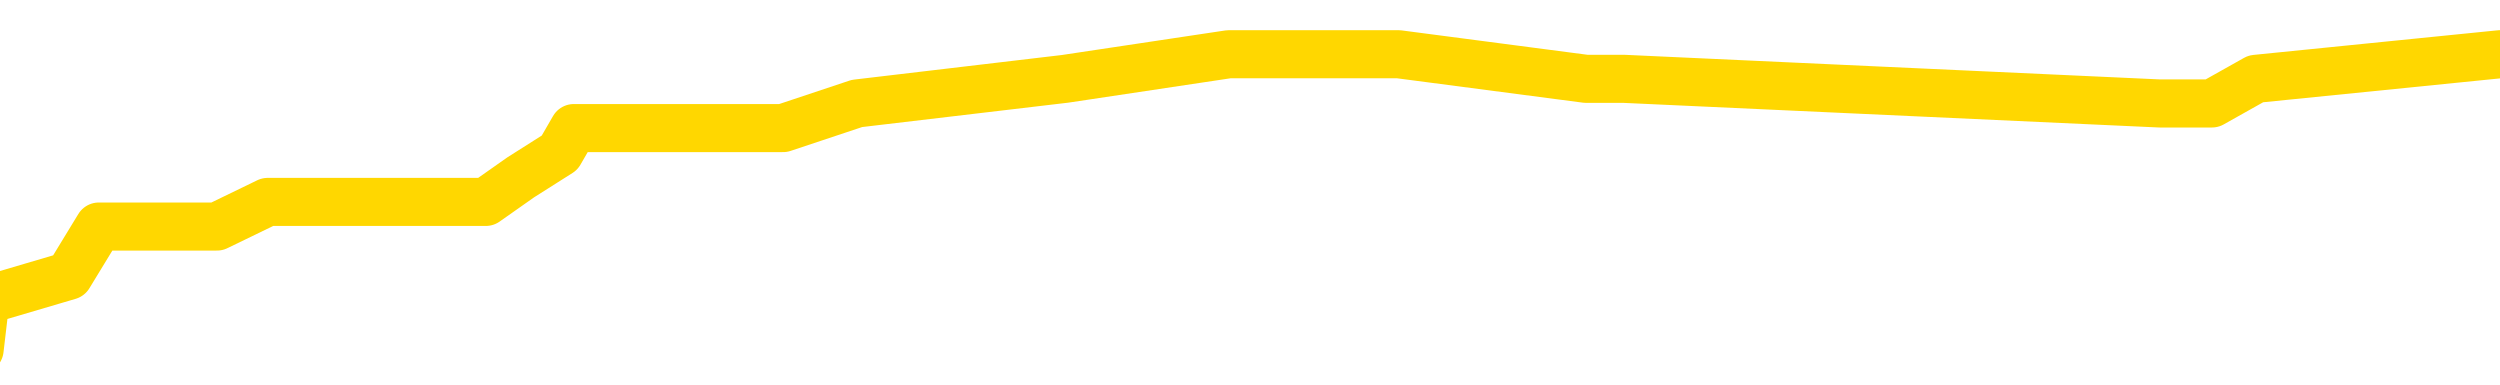 <svg xmlns="http://www.w3.org/2000/svg" version="1.1" viewBox="0 0 6500 1000">
	<path fill="none" stroke="gold" stroke-width="125" stroke-linecap="round" stroke-linejoin="round" d="M0 158080  L-763379 158080 L-763194 158016 L-762704 157887 L-762411 157823 L-762099 157695 L-761865 157631 L-761811 157503 L-761752 157375 L-761599 157311 L-761559 157183 L-761426 157119 L-761133 157055 L-760593 157055 L-759982 156991 L-759935 156991 L-759294 156927 L-759261 156927 L-758736 156927 L-758603 156863 L-758213 156735 L-757885 156607 L-757767 156479 L-757556 156351 L-756839 156351 L-756269 156287 L-756162 156287 L-755988 156223 L-755766 156095 L-755365 156031 L-755339 155903 L-754411 155775 L-754324 155647 L-754241 155519 L-754171 155391 L-753874 155327 L-753722 155199 L-751832 155263 L-751731 155263 L-751469 155263 L-751175 155327 L-751034 155199 L-750785 155199 L-750749 155135 L-750591 155071 L-750127 154943 L-749874 154879 L-749662 154750 L-749411 154686 L-749062 154622 L-748135 154494 L-748041 154366 L-747630 154302 L-746459 154174 L-745270 154110 L-745178 153982 L-745150 153854 L-744884 153726 L-744585 153598 L-744457 153470 L-744419 153342 L-743605 153342 L-743221 153406 L-742160 153470 L-742099 153470 L-741834 154750 L-741362 155967 L-741170 157183 L-740906 158400 L-740570 158336 L-740434 158272 L-739979 158208 L-739235 158144 L-739218 158080 L-739052 157951 L-738984 157951 L-738468 157887 L-737440 157887 L-737243 157823 L-736755 157759 L-736393 157695 L-735984 157695 L-735599 157759 L-733895 157759 L-733797 157759 L-733725 157759 L-733664 157759 L-733480 157695 L-733143 157695 L-732502 157631 L-732426 157567 L-732364 157567 L-732178 157503 L-732098 157503 L-731921 157439 L-731902 157375 L-731672 157375 L-731284 157311 L-730395 157311 L-730356 157247 L-730268 157183 L-730240 157055 L-729232 156991 L-729082 156863 L-729058 156799 L-728925 156735 L-728886 156671 L-727627 156607 L-727569 156607 L-727030 156543 L-726977 156543 L-726930 156543 L-726535 156479 L-726396 156415 L-726196 156351 L-726049 156351 L-725885 156351 L-725608 156415 L-725249 156415 L-724697 156351 L-724052 156287 L-723793 156159 L-723639 156095 L-723238 156031 L-723198 155967 L-723078 155903 L-723016 155967 L-723002 155967 L-722908 155967 L-722615 155903 L-722464 155647 L-722133 155519 L-722055 155391 L-721980 155327 L-721753 155135 L-721687 155007 L-721459 154879 L-721406 154750 L-721242 154686 L-720236 154622 L-720053 154558 L-719502 154494 L-719109 154366 L-718711 154302 L-717861 154174 L-717783 154110 L-717204 154046 L-716762 154046 L-716521 153982 L-716364 153982 L-715963 153854 L-715943 153854 L-715498 153790 L-715092 153726 L-714957 153598 L-714781 153470 L-714645 153342 L-714395 153214 L-713395 153150 L-713313 153086 L-713177 153022 L-713139 152958 L-712249 152894 L-712033 152830 L-711590 152766 L-711472 152702 L-711416 152638 L-710739 152638 L-710639 152574 L-710610 152574 L-709268 152510 L-708863 152446 L-708823 152382 L-707895 152318 L-707797 152254 L-707664 152190 L-707259 152126 L-707233 152062 L-707140 151998 L-706924 151934 L-706513 151806 L-705359 151677 L-705068 151549 L-705039 151421 L-704431 151357 L-704181 151229 L-704161 151165 L-703232 151101 L-703180 150973 L-703058 150909 L-703040 150781 L-702885 150717 L-702709 150589 L-702573 150525 L-702516 150461 L-702408 150397 L-702323 150333 L-702090 150269 L-702015 150205 L-701706 150141 L-701589 150077 L-701419 150013 L-701328 149949 L-701225 149949 L-701202 149885 L-701125 149885 L-701027 149757 L-700660 149693 L-700555 149629 L-700052 149565 L-699600 149501 L-699562 149437 L-699538 149373 L-699497 149309 L-699368 149245 L-699267 149181 L-698826 149117 L-698544 149053 L-697951 148989 L-697821 148925 L-697546 148797 L-697394 148733 L-697241 148669 L-697156 148540 L-697078 148476 L-696892 148412 L-696841 148412 L-696813 148348 L-696734 148284 L-696711 148220 L-696427 148092 L-695824 147964 L-694828 147900 L-694530 147836 L-693797 147772 L-693552 147708 L-693462 147644 L-692885 147580 L-692186 147516 L-691434 147452 L-691116 147388 L-690733 147260 L-690656 147196 L-690021 147132 L-689836 147068 L-689748 147068 L-689618 147068 L-689306 147004 L-689256 146940 L-689114 146876 L-689093 146812 L-688125 146748 L-687579 146684 L-687101 146684 L-687040 146684 L-686716 146684 L-686695 146620 L-686633 146620 L-686422 146556 L-686346 146492 L-686291 146428 L-686269 146364 L-686229 146300 L-686214 146236 L-685456 146172 L-685440 146108 L-684640 146044 L-684488 145980 L-683583 145916 L-683077 145852 L-682847 145724 L-682806 145724 L-682691 145660 L-682514 145596 L-681760 145660 L-681625 145596 L-681461 145532 L-681143 145467 L-680967 145339 L-679945 145211 L-679921 145083 L-679670 145019 L-679457 144891 L-678823 144827 L-678585 144699 L-678553 144571 L-678375 144443 L-678294 144315 L-678205 144251 L-678140 144123 L-677700 143995 L-677677 143931 L-677136 143867 L-676880 143803 L-676385 143739 L-675508 143675 L-675471 143611 L-675418 143547 L-675377 143483 L-675260 143419 L-674983 143355 L-674776 143227 L-674579 143099 L-674556 142971 L-674506 142843 L-674466 142779 L-674388 142715 L-673791 142587 L-673731 142523 L-673627 142459 L-673473 142395 L-672841 142330 L-672161 142266 L-671858 142138 L-671511 142074 L-671313 142010 L-671265 141882 L-670945 141818 L-670317 141754 L-670170 141690 L-670134 141626 L-670076 141562 L-670000 141434 L-669758 141434 L-669670 141370 L-669576 141306 L-669282 141242 L-669148 141178 L-669088 141114 L-669051 140986 L-668779 140986 L-667773 140922 L-667597 140858 L-667546 140858 L-667254 140794 L-667061 140666 L-666728 140602 L-666222 140538 L-665660 140410 L-665645 140282 L-665628 140218 L-665528 140090 L-665413 139962 L-665374 139834 L-665336 139770 L-665271 139770 L-665243 139706 L-665104 139770 L-664811 139770 L-664761 139770 L-664656 139770 L-664391 139706 L-663926 139642 L-663782 139642 L-663727 139514 L-663670 139450 L-663479 139386 L-663114 139322 L-662899 139322 L-662705 139322 L-662647 139322 L-662588 139193 L-662434 139129 L-662164 139065 L-661734 139386 L-661719 139386 L-661642 139322 L-661577 139258 L-661448 138809 L-661425 138745 L-661141 138681 L-661093 138617 L-661038 138553 L-660576 138489 L-660537 138489 L-660496 138425 L-660306 138361 L-659826 138297 L-659339 138233 L-659322 138169 L-659284 138105 L-659028 138041 L-658950 137913 L-658720 137849 L-658705 137721 L-658410 137593 L-657968 137529 L-657521 137465 L-657016 137401 L-656862 137337 L-656576 137273 L-656536 137145 L-656205 137081 L-655983 137017 L-655466 136889 L-655390 136825 L-655142 136697 L-654948 136569 L-654888 136505 L-654111 136441 L-654037 136441 L-653807 136377 L-653790 136377 L-653728 136313 L-653533 136249 L-653068 136249 L-653045 136185 L-652915 136185 L-651615 136185 L-651598 136185 L-651521 136120 L-651427 136120 L-651210 136120 L-651058 136056 L-650880 136120 L-650825 136185 L-650539 136249 L-650499 136249 L-650129 136249 L-649689 136249 L-649506 136249 L-649185 136185 L-648890 136185 L-648444 136056 L-648372 135992 L-647910 135864 L-647472 135800 L-647290 135736 L-645836 135608 L-645704 135544 L-645247 135416 L-645021 135352 L-644634 135224 L-644118 135096 L-643164 134968 L-642369 134840 L-641695 134776 L-641269 134648 L-640958 134584 L-640728 134392 L-640045 134200 L-640032 134008 L-639822 133752 L-639800 133688 L-639626 133560 L-638676 133496 L-638407 133368 L-637592 133304 L-637282 133176 L-637244 133112 L-637187 132983 L-636570 132919 L-635932 132791 L-634306 132727 L-633632 132663 L-632990 132663 L-632913 132663 L-632856 132663 L-632821 132663 L-632792 132599 L-632680 132471 L-632663 132407 L-632640 132343 L-632486 132279 L-632433 132151 L-632355 132087 L-632236 132023 L-632138 131959 L-632021 131895 L-631751 131767 L-631481 131703 L-631464 131575 L-631264 131511 L-631117 131383 L-630890 131319 L-630756 131255 L-630448 131191 L-630388 131127 L-630034 130999 L-629686 130935 L-629585 130871 L-629521 130743 L-629461 130679 L-629076 130551 L-628695 130487 L-628591 130423 L-628331 130359 L-628060 130231 L-627900 130167 L-627868 130103 L-627806 130039 L-627665 129975 L-627481 129911 L-627436 129846 L-627148 129846 L-627132 129782 L-626899 129782 L-626838 129718 L-626800 129718 L-626220 129654 L-626086 129590 L-626063 129334 L-626045 128886 L-626027 128374 L-626011 127862 L-625987 127350 L-625971 126966 L-625949 126517 L-625933 126069 L-625909 125813 L-625893 125557 L-625871 125365 L-625854 125237 L-625805 125045 L-625733 124853 L-625698 124533 L-625675 124277 L-625639 124021 L-625598 123765 L-625561 123637 L-625545 123380 L-625521 123188 L-625484 123060 L-625467 122868 L-625443 122740 L-625426 122612 L-625407 122484 L-625391 122356 L-625362 122164 L-625336 121972 L-625291 121908 L-625274 121780 L-625232 121716 L-625184 121588 L-625114 121460 L-625098 121332 L-625082 121204 L-625020 121140 L-624981 121076 L-624942 121012 L-624776 120948 L-624711 120884 L-624695 120820 L-624650 120692 L-624592 120628 L-624379 120564 L-624346 120500 L-624304 120435 L-624225 120371 L-623688 120307 L-623610 120243 L-623506 120115 L-623417 120051 L-623241 119987 L-622890 119923 L-622734 119859 L-622297 119795 L-622140 119731 L-622010 119667 L-621306 119539 L-621105 119475 L-620144 119347 L-619662 119283 L-619563 119283 L-619471 119219 L-619226 119155 L-619152 119091 L-618710 118963 L-618614 118899 L-618598 118835 L-618582 118771 L-618558 118707 L-618092 118643 L-617875 118579 L-617735 118515 L-617441 118451 L-617353 118387 L-617311 118323 L-617282 118259 L-617109 118195 L-617050 118131 L-616974 118067 L-616893 118003 L-616823 118003 L-616514 117939 L-616429 117875 L-616215 117811 L-616180 117747 L-615497 117683 L-615398 117619 L-615193 117555 L-615146 117491 L-614868 117427 L-614806 117362 L-614789 117234 L-614711 117170 L-614403 117042 L-614378 116978 L-614324 116850 L-614302 116786 L-614179 116722 L-614044 116594 L-613799 116530 L-613674 116530 L-613027 116466 L-613011 116466 L-612986 116466 L-612806 116338 L-612730 116274 L-612638 116210 L-612210 116146 L-611794 116082 L-611401 115954 L-611323 115890 L-611304 115826 L-610940 115762 L-610704 115698 L-610476 115634 L-610163 115570 L-610085 115506 L-610004 115378 L-609826 115250 L-609810 115186 L-609545 115058 L-609465 114994 L-609235 114930 L-609009 114866 L-608693 114866 L-608518 114802 L-608157 114802 L-607765 114738 L-607695 114610 L-607632 114546 L-607491 114418 L-607440 114354 L-607338 114225 L-606836 114161 L-606639 114097 L-606392 114033 L-606207 113969 L-605907 113905 L-605831 113841 L-605665 113713 L-604781 113649 L-604752 113521 L-604629 113393 L-604050 113329 L-603972 113265 L-603259 113265 L-602947 113265 L-602734 113265 L-602717 113265 L-602331 113265 L-601806 113137 L-601359 113073 L-601030 113009 L-600877 112945 L-600551 112945 L-600373 112881 L-600291 112881 L-600085 112753 L-599910 112689 L-598981 112625 L-598091 112561 L-598052 112497 L-597824 112497 L-597445 112433 L-596657 112369 L-596423 112305 L-596347 112241 L-595990 112177 L-595418 112049 L-595151 111985 L-594764 111921 L-594661 111921 L-594491 111921 L-593872 111921 L-593661 111921 L-593353 111921 L-593300 111857 L-593173 111793 L-593120 111729 L-593000 111665 L-592664 111537 L-591705 111473 L-591574 111345 L-591372 111281 L-590741 111217 L-590429 111153 L-590015 111088 L-589988 111024 L-589843 110960 L-589423 110896 L-588090 110896 L-588043 110832 L-587915 110704 L-587898 110640 L-587320 110512 L-587114 110448 L-587084 110384 L-587044 110320 L-586986 110256 L-586949 110192 L-586870 110128 L-586727 110064 L-586273 110000 L-586155 109936 L-585870 109872 L-585497 109808 L-585401 109744 L-585074 109680 L-584719 109616 L-584549 109552 L-584502 109488 L-584393 109424 L-584304 109360 L-584276 109296 L-584200 109168 L-583896 109104 L-583863 108976 L-583791 108912 L-583423 108848 L-583088 108784 L-583007 108784 L-582787 108720 L-582616 108656 L-582588 108592 L-582091 108528 L-581542 108400 L-580661 108336 L-580563 108208 L-580486 108144 L-580211 108080 L-579964 107951 L-579890 107887 L-579828 107759 L-579710 107695 L-579667 107631 L-579557 107567 L-579480 107439 L-578780 107375 L-578534 107311 L-578494 107247 L-578338 107183 L-577739 107183 L-577512 107183 L-577420 107183 L-576945 107183 L-576347 107055 L-575828 106991 L-575807 106927 L-575661 106863 L-575341 106863 L-574799 106863 L-574567 106863 L-574397 106863 L-573910 106799 L-573683 106735 L-573598 106671 L-573252 106607 L-572926 106607 L-572403 106543 L-572075 106479 L-571475 106415 L-571277 106287 L-571225 106223 L-571185 106159 L-570903 106095 L-570219 105967 L-569909 105903 L-569884 105775 L-569693 105711 L-569470 105647 L-569384 105583 L-568720 105455 L-568696 105391 L-568474 105263 L-568144 105199 L-567792 105071 L-567587 105007 L-567355 104879 L-567097 104814 L-566907 104686 L-566860 104622 L-566633 104558 L-566598 104494 L-566442 104430 L-566228 104366 L-566054 104302 L-565963 104238 L-565686 104174 L-565442 104110 L-565127 104046 L-564701 104046 L-564663 104046 L-564180 104046 L-563947 104046 L-563735 103982 L-563509 103918 L-562959 103918 L-562712 103854 L-561878 103854 L-561822 103790 L-561800 103726 L-561642 103662 L-561181 103598 L-561140 103534 L-560800 103406 L-560667 103342 L-560444 103278 L-559872 103214 L-559400 103150 L-559205 103086 L-559013 103022 L-558823 102958 L-558721 102894 L-558353 102830 L-558307 102766 L-558225 102702 L-556932 102638 L-556883 102574 L-556615 102574 L-556470 102574 L-555919 102574 L-555802 102510 L-555721 102446 L-555361 102382 L-555138 102318 L-554856 102254 L-554527 102126 L-554019 102062 L-553907 101998 L-553828 101934 L-553664 101870 L-553369 101870 L-552901 101870 L-552704 101934 L-552653 101934 L-552004 101870 L-551882 101806 L-551428 101806 L-551392 101741 L-550924 101677 L-550813 101613 L-550797 101549 L-550580 101549 L-550400 101485 L-549868 101485 L-548838 101485 L-548639 101421 L-548181 101357 L-547232 101229 L-547134 101165 L-546780 101037 L-546719 100973 L-546705 100909 L-546669 100845 L-546300 100781 L-546180 100717 L-545938 100653 L-545774 100589 L-545587 100525 L-545466 100461 L-544395 100333 L-543537 100269 L-543325 100141 L-543228 100077 L-543053 99949 L-542720 99885 L-542648 99821 L-542591 99757 L-542415 99757 L-542027 99693 L-541791 99629 L-541680 99565 L-541563 99501 L-540582 99437 L-540557 99373 L-539962 99245 L-539930 99245 L-539781 99181 L-539497 99117 L-538585 99117 L-537639 99117 L-537486 99053 L-537383 99053 L-537252 98989 L-537109 98925 L-537082 98861 L-536968 98797 L-536750 98733 L-536068 98669 L-535939 98604 L-535636 98540 L-535396 98412 L-535063 98348 L-534424 98284 L-534082 98156 L-534020 98092 L-533864 98092 L-532943 98092 L-532473 98092 L-532429 98092 L-532416 98028 L-532375 97964 L-532353 97900 L-532326 97836 L-532182 97772 L-531759 97708 L-531424 97708 L-531233 97644 L-530804 97644 L-530617 97580 L-530228 97452 L-529693 97388 L-529321 97324 L-529299 97324 L-529049 97260 L-528931 97196 L-528855 97132 L-528719 97068 L-528680 97004 L-528600 96940 L-528206 96876 L-527710 96812 L-527598 96684 L-527425 96620 L-527117 96556 L-526669 96492 L-526346 96428 L-526204 96300 L-525777 96172 L-525623 96044 L-525568 95916 L-524754 95852 L-524735 95788 L-524363 95724 L-524306 95724 L-523177 95660 L-523109 95660 L-522551 95596 L-522356 95532 L-522220 95467 L-521986 95403 L-521639 95339 L-521605 95211 L-521569 95147 L-521501 95019 L-521152 94955 L-520980 94891 L-520495 94827 L-520479 94763 L-520154 94699 L-519996 94635 L-518855 94507 L-518831 94443 L-518639 94315 L-518445 94251 L-518195 94187 L-518178 94123 L-517158 94059 L-516860 93995 L-516785 93931 L-516648 93803 L-516473 93739 L-515896 93611 L-515680 93547 L-515617 93483 L-515486 93419 L-515449 93291 L-514926 93227 L-514788 118451 L-514774 118451 L-514751 118451 L-514730 118451 L-514503 93163 L-513727 93163 L-513686 93163 L-513318 93163 L-513240 93099 L-513188 93035 L-512515 92971 L-511772 92907 L-511347 92907 L-510900 92843 L-509838 92779 L-509526 92651 L-509116 92651 L-509044 92587 L-508520 92587 L-508425 92587 L-508407 92587 L-507963 92523 L-507777 92395 L-506997 92266 L-506325 92202 L-505912 92010 L-505681 91882 L-505540 91818 L-505458 91690 L-505438 91626 L-505362 91626 L-505234 91562 L-504917 91626 L-504693 91626 L-504368 91562 L-504306 91562 L-503936 91562 L-503903 91562 L-503694 91562 L-503026 91562 L-502949 91562 L-502791 91434 L-502680 91434 L-502354 91370 L-502199 91306 L-501858 91306 L-501801 91178 L-501463 91050 L-501259 90986 L-501206 90858 L-499830 90794 L-499700 90730 L-499267 90666 L-498946 90602 L-498119 90474 L-497995 90410 L-497264 90282 L-497109 90154 L-497068 90090 L-497014 90026 L-496991 89962 L-496877 89898 L-496580 89834 L-496291 89770 L-496236 89706 L-496116 89642 L-496085 89578 L-495986 89514 L-495542 89514 L-495390 89450 L-494555 89450 L-494013 89386 L-493678 89386 L-493663 89322 L-493587 89258 L-493471 89193 L-493276 89129 L-493012 89065 L-492177 89001 L-492081 88937 L-491559 88873 L-491518 88809 L-491418 88745 L-490590 88745 L-490455 88681 L-490116 88681 L-489562 88617 L-489183 88553 L-489020 88489 L-488710 88425 L-487897 88361 L-487591 88297 L-487323 88297 L-487001 88297 L-486680 88361 L-486405 88361 L-485576 88233 L-485481 88169 L-485388 87977 L-485284 87785 L-484897 87593 L-484417 87465 L-484401 87401 L-484282 87337 L-483914 87209 L-483819 87145 L-482985 87017 L-482908 86953 L-482609 86889 L-482518 86825 L-482111 86697 L-482001 86569 L-481301 86505 L-480828 86441 L-480768 86377 L-480549 86249 L-480275 86185 L-480163 86120 L-479135 86056 L-478749 85992 L-478729 85928 L-478396 85864 L-478151 85800 L-477718 85736 L-477608 85672 L-477490 85608 L-477038 85480 L-476448 85416 L-476111 85352 L-474219 85288 L-474105 85160 L-473893 85096 L-472575 85032 L-472468 70628 L-472402 56415 L-472366 43291 L-472304 43291 L-471805 57567 L-471130 71652 L-471108 84648 L-470837 84520 L-469869 84520 L-469180 84456 L-469018 84392 L-468477 84328 L-468388 84264 L-467368 84200 L-466421 84072 L-466055 84136 L-465952 84200 L-465364 84200 L-465304 84200 L-465204 84136 L-464764 84008 L-464656 83944 L-464215 83880 L-463215 83688 L-462958 83496 L-462856 83304 L-462725 83176 L-462359 83048 L-461778 82919 L-461747 82855 L-461431 82791 L-459448 82727 L-459333 82663 L-459265 82663 L-458906 82599 L-457288 82535 L-457110 82535 L-456966 82535 L-456143 82599 L-456091 82663 L-456036 82663 L-455602 82663 L-454622 82727 L-454548 82727 L-453463 82663 L-453250 82663 L-452534 82535 L-452145 82471 L-451927 82343 L-451607 82215 L-451113 82087 L-450986 82023 L-450757 81895 L-450524 81767 L-450465 81703 L-450176 81639 L-449904 81511 L-448874 81447 L-447209 81383 L-446789 81319 L-446652 81255 L-446496 81255 L-446191 81191 L-445963 81063 L-445804 80999 L-445645 80871 L-445476 80743 L-445428 80679 L-445375 80615 L-445353 80615 L-444967 80551 L-444717 80551 L-444447 80551 L-444286 80551 L-444197 80551 L-442538 80551 L-442373 80615 L-441993 80551 L-441533 80551 L-440923 80423 L-439830 80359 L-439399 80295 L-439368 80231 L-439305 80167 L-439288 80103 L-437584 80039 L-437542 79975 L-437076 79911 L-436889 79846 L-436857 79718 L-436261 79654 L-436212 79590 L-435889 79526 L-435838 79462 L-435628 79398 L-435610 79334 L-435343 79206 L-435291 79142 L-434822 79078 L-434311 78950 L-434233 78950 L-433939 78886 L-433922 78822 L-433883 78758 L-433812 78694 L-433655 78630 L-432709 78630 L-432653 78630 L-432132 78630 L-431939 78566 L-431838 78566 L-431612 78502 L-431103 78502 L-430715 80231 L-430645 80231 L-430297 80167 L-429940 80103 L-428811 78246 L-428759 78118 L-428533 78054 L-428499 77990 L-428374 77862 L-428276 77862 L-428011 77862 L-427271 77926 L-426692 77926 L-426399 77926 L-425693 77926 L-425514 77862 L-425491 77862 L-424855 77798 L-424544 77734 L-424147 77734 L-424118 77670 L-424097 77606 L-423943 77542 L-423258 77542 L-423241 77542 L-422901 77542 L-422629 77478 L-422591 77414 L-422535 77286 L-422513 77222 L-422442 77158 L-422110 77094 L-422003 77030 L-421975 76902 L-421777 76838 L-421624 76774 L-420756 76709 L-420193 76581 L-420177 76581 L-420076 76517 L-419974 76581 L-419827 76581 L-419749 76581 L-419711 76517 L-419656 76453 L-419582 76389 L-419437 76325 L-418956 76325 L-418551 76261 L-417685 76325 L-417665 76325 L-417407 76325 L-417331 76325 L-417302 76261 L-417291 76133 L-417274 76069 L-416981 76005 L-416942 75941 L-416870 75877 L-416796 75813 L-416591 75749 L-416431 75557 L-416130 75365 L-416052 75109 L-416035 74917 L-415819 74789 L-415588 74789 L-415478 74853 L-415108 74917 L-414950 74917 L-414718 74917 L-414550 74917 L-414405 74853 L-414273 74789 L-412997 74661 L-412593 74533 L-412533 74469 L-412416 74341 L-411991 74277 L-411975 74149 L-411913 74085 L-411640 73957 L-411528 73893 L-411245 73765 L-410968 73701 L-410543 73572 L-410520 73508 L-410442 73444 L-410317 73380 L-409730 73316 L-409339 73252 L-409003 73188 L-408414 73124 L-408312 73124 L-408142 73060 L-408005 73060 L-407178 72996 L-405992 72932 L-405956 72868 L-405901 72868 L-405680 72804 L-405475 72804 L-405321 72804 L-405064 72740 L-404987 72676 L-404445 72612 L-404408 72548 L-404160 72484 L-403772 72420 L-402946 72356 L-402588 72292 L-402278 72292 L-402020 72228 L-401796 72164 L-401390 72100 L-401273 72036 L-401090 71972 L-401037 71972 L-400848 71908 L-400678 71844 L-400649 71780 L-400368 71716 L-400058 71652 L-399920 71588 L-399610 71524 L-399416 71524 L-399401 71460 L-398681 71460 L-398548 71332 L-398250 71268 L-398160 71204 L-397559 71204 L-397521 71140 L-397442 71076 L-396822 71012 L-396671 70884 L-396630 70820 L-396319 70756 L-396128 70692 L-395935 70564 L-395879 70435 L-395570 70371 L-395518 70307 L-395463 70371 L-395438 70371 L-395313 70371 L-394502 70307 L-394426 70243 L-393885 70179 L-393616 70115 L-392957 70051 L-392049 69987 L-391808 69923 L-391276 69859 L-391059 69795 L-389951 69859 L-389901 69859 L-389125 69859 L-388577 69795 L-388466 69731 L-388314 69603 L-388258 69539 L-388093 69475 L-387716 69411 L-387268 69347 L-387213 69283 L-387059 69219 L-386379 69155 L-386159 69091 L-385641 69027 L-384792 68899 L-384776 68835 L-382985 68771 L-382431 68707 L-382313 68643 L-381308 68579 L-381271 68515 L-381038 68515 L-380946 68515 L-380906 68515 L-380574 68451 L-380222 68387 L-379957 68259 L-379670 68195 L-379359 68067 L-379105 67939 L-379011 67875 L-378521 67811 L-378314 67747 L-377748 67683 L-377634 67747 L-377283 67683 L-377232 67683 L-377191 67683 L-376588 67555 L-375854 67427 L-375273 67298 L-375037 67170 L-374497 66978 L-374344 66850 L-373843 66786 L-373633 66658 L-373610 66658 L-373551 66594 L-372589 66594 L-372411 66530 L-371969 66466 L-371945 66338 L-371790 66274 L-371708 66274 L-371558 66338 L-370911 66338 L-370861 66274 L-369741 66210 L-368757 66146 L-368696 66082 L-367975 66018 L-367110 65954 L-366731 65890 L-366513 65890 L-365753 65826 L-365701 65762 L-365392 65634 L-364540 65634 L-364347 65570 L-364171 65506 L-363946 65506 L-363820 65442 L-363627 65442 L-363395 65378 L-363225 65442 L-362939 65378 L-362660 65378 L-362577 65314 L-362406 65250 L-362389 65122 L-362235 65058 L-362196 64994 L-361421 64930 L-361344 64930 L-361112 64802 L-360685 64738 L-360340 64674 L-359757 64610 L-359488 64610 L-359229 64610 L-359099 64482 L-359083 64418 L-358969 64354 L-358945 64290 L-358712 64225 L-358675 64161 L-357359 64161 L-357304 64097 L-356625 63969 L-356052 63969 L-355927 63969 L-355774 63969 L-355697 63969 L-355385 63841 L-355112 63777 L-355023 63649 L-354921 63649 L-353993 63585 L-353917 63585 L-353553 63585 L-353528 63521 L-353492 63457 L-352716 63329 L-352624 63265 L-352484 63201 L-352083 63137 L-351821 63137 L-351577 63201 L-351363 63137 L-351283 63137 L-351207 63137 L-351130 63137 L-350943 63201 L-350877 63201 L-350627 63201 L-350572 63137 L-350435 63073 L-350355 62945 L-350242 62881 L-350018 62817 L-349854 62753 L-349813 62689 L-349644 62625 L-349273 62561 L-349258 62497 L-349142 62433 L-348421 62369 L-348385 62305 L-348252 62305 L-347904 62241 L-347493 62241 L-347457 62241 L-347379 62177 L-347340 62113 L-346976 62049 L-346771 61985 L-346756 61921 L-346411 61857 L-346062 61857 L-345737 61857 L-345635 61793 L-345482 61793 L-345288 61729 L-345056 61729 L-344964 61729 L-344808 61729 L-344731 61729 L-344690 61665 L-344577 61601 L-344553 61537 L-344303 61537 L-344164 61409 L-343586 61217 L-342758 61088 L-342270 60960 L-342148 60896 L-342110 60832 L-342097 60768 L-341945 60640 L-341844 60512 L-341611 60448 L-341221 60320 L-340916 60256 L-340901 60192 L-340730 60128 L-340492 60000 L-339895 60000 L-339291 59936 L-339252 59936 L-339211 59936 L-339058 59872 L-339005 59808 L-338942 59744 L-338874 59680 L-338820 59552 L-338795 59488 L-338748 59424 L-338653 59296 L-338516 59232 L-338363 59168 L-338231 59104 L-338190 59104 L-338154 59040 L-338092 58976 L-337819 58848 L-337505 58784 L-337464 58656 L-337379 58592 L-337201 58528 L-336964 58464 L-336606 58400 L-336576 58336 L-336007 58272 L-335884 58208 L-335648 58144 L-335625 58144 L-335344 58080 L-335059 58080 L-334803 58080 L-334231 58016 L-333935 57951 L-333859 57887 L-333160 57823 L-333082 57759 L-333047 57695 L-333021 57631 L-332969 57503 L-332775 57439 L-332635 57311 L-332599 57247 L-332559 57183 L-331963 57119 L-331731 57055 L-331448 57503 L-331393 57887 L-331319 58336 L-331241 58720 L-331005 58592 L-330761 58528 L-330626 58464 L-330519 58400 L-330439 58336 L-330052 58208 L-329925 58144 L-329773 58080 L-329735 58016 L-329589 57951 L-329367 57887 L-329194 57823 L-329125 57759 L-328303 57631 L-328287 57631 L-327992 57567 L-327205 57503 L-326895 57503 L-326748 57439 L-326520 57375 L-326320 57247 L-325383 57183 L-325346 57119 L-325323 57055 L-325282 56927 L-325014 56863 L-324417 56799 L-324354 56735 L-324318 56671 L-324301 56607 L-323606 56607 L-323405 56607 L-323373 56607 L-323040 56607 L-322932 56543 L-322307 56415 L-321803 56351 L-321766 56223 L-321324 56223 L-321227 56159 L-321069 56159 L-320755 56159 L-320743 56159 L-320303 56223 L-319821 56287 L-319692 56287 L-319372 56287 L-319303 56223 L-318999 56223 L-318823 56159 L-318630 56095 L-318387 55967 L-318189 55839 L-318164 55711 L-317586 55647 L-317516 55583 L-317106 55519 L-317052 55455 L-317005 55391 L-316641 55327 L-316495 55263 L-316290 55199 L-316194 55199 L-316038 55135 L-315977 55071 L-315829 54943 L-315729 54879 L-315172 54879 L-315150 55007 L-314978 55071 L-314436 55135 L-314375 55135 L-314321 55007 L-314292 54879 L-314221 54814 L-314205 54686 L-314141 54622 L-314105 54494 L-313950 54430 L-313624 54366 L-313058 54302 L-313044 54238 L-312982 54110 L-312880 53982 L-312834 53982 L-312591 53918 L-312169 53918 L-312014 53918 L-310273 53790 L-309731 53726 L-308788 53662 L-308379 53598 L-307837 53470 L-307641 53406 L-307472 53342 L-307177 53278 L-307062 53214 L-307047 53214 L-306892 53150 L-306752 53086 L-306675 52958 L-306544 52958 L-306196 52958 L-305825 53022 L-305227 53022 L-305051 53022 L-304895 52958 L-304626 52894 L-304475 52894 L-304184 53086 L-304160 53214 L-304077 53342 L-303849 53470 L-303150 53406 L-303023 53342 L-302592 53278 L-302498 53214 L-301293 53214 L-301244 53150 L-300950 53150 L-300547 53086 L-300271 52958 L-300252 52894 L-300134 52830 L-300058 52766 L-299876 52702 L-299396 52638 L-298945 52510 L-298535 52446 L-298504 52382 L-298086 52318 L-297972 52318 L-297854 52318 L-297839 52318 L-297644 52254 L-297623 52126 L-297390 52062 L-296947 51998 L-296628 51870 L-296163 51870 L-295998 51806 L-295843 51741 L-295687 51741 L-295234 51741 L-294914 51741 L-294860 51806 L-294488 51806 L-294451 51870 L-294124 51870 L-294008 51806 L-293909 51741 L-293583 51613 L-293196 51549 L-292935 51485 L-292577 51357 L-292320 51293 L-290150 51229 L-290101 51165 L-290078 51101 L-289667 51101 L-289605 51101 L-289535 51165 L-289304 51165 L-288993 51101 L-288690 50973 L-288646 50909 L-288338 50845 L-288205 50781 L-287988 50717 L-287276 50653 L-287121 50653 L-286983 50589 L-286834 50589 L-286813 50589 L-286619 50525 L-286593 50461 L-286502 50397 L-286480 50333 L-286464 50269 L-286364 50205 L-285435 50141 L-284977 50141 L-283885 50013 L-283462 50013 L-283059 49949 L-283020 49885 L-282766 49821 L-281992 49693 L-281976 49629 L-281951 49565 L-281758 49501 L-281022 49437 L-280753 49373 L-280712 49309 L-280313 49181 L-280288 49117 L-279499 49053 L-278819 48989 L-277448 48925 L-277178 48861 L-277129 48797 L-276592 48669 L-276559 48604 L-276457 48476 L-276133 48412 L-276054 48348 L-275785 48348 L-274872 48284 L-274734 48284 L-274485 48156 L-273939 48156 L-273517 48092 L-273324 48028 L-273309 48028 L-273171 47900 L-273077 47836 L-272950 47772 L-272690 47708 L-272665 47580 L-272574 47516 L-272264 47452 L-272203 47388 L-272086 47388 L-271737 47388 L-270926 47388 L-270695 47260 L-269866 47260 L-269633 47132 L-269417 47068 L-268898 47068 L-268260 47004 L-267844 46940 L-267522 46876 L-267041 46812 L-266615 46812 L-266554 46748 L-266206 46748 L-266165 46684 L-266151 46620 L-266052 46492 L-266006 46492 L-265521 46428 L-264720 46428 L-264385 46428 L-263304 46364 L-262824 46300 L-262801 46236 L-262661 46172 L-262105 46108 L-261408 46044 L-261099 45980 L-260878 45916 L-260773 45852 L-260670 45724 L-259999 45660 L-259905 45596 L-259883 45596 L-259806 45532 L-259628 45532 L-259456 45532 L-259275 45467 L-259262 45403 L-259186 45339 L-259021 45275 L-258506 45211 L-258490 45147 L-258350 45147 L-257987 45083 L-257963 45083 L-257833 45019 L-257808 44955 L-257446 44891 L-256920 44763 L-256827 44699 L-256611 44571 L-256517 44507 L-256493 44443 L-256029 44379 L-255952 44379 L-255550 44315 L-255099 44315 L-253847 44251 L-253809 44187 L-253377 44123 L-253344 44059 L-252625 43995 L-252449 43931 L-252313 43867 L-252007 43803 L-251952 43739 L-251927 43611 L-251911 43483 L-251736 43419 L-251546 43355 L-251039 43355 L-250665 42843 L-250327 42266 L-250288 41754 L-249569 41306 L-249476 41242 L-249437 41178 L-248895 41178 L-248872 41114 L-248470 41050 L-248044 40986 L-247773 40986 L-247593 40922 L-247348 40794 L-247324 40730 L-247268 40602 L-246651 40538 L-246148 40474 L-245761 40474 L-245142 40538 L-244926 40538 L-244771 40602 L-243479 40474 L-243379 40410 L-242937 40282 L-242606 40218 L-242305 40090 L-242063 40026 L-241328 39898 L-240749 39834 L-239919 39770 L-239819 39706 L-239261 39642 L-239123 39578 L-237481 39514 L-237421 39514 L-237327 39514 L-236360 39514 L-236182 39450 L-235895 39450 L-235677 39450 L-235599 39386 L-235328 39386 L-235213 39322 L-235059 39258 L-234749 39193 L-234671 39129 L-234580 39129 L-234503 39065 L-234386 39065 L-234207 39001 L-234115 38937 L-234077 38873 L-233574 38873 L-233355 38809 L-233226 38809 L-233071 38745 L-233016 38681 L-232892 38681 L-232507 38617 L-231998 38553 L-231926 38489 L-231446 38425 L-231369 38361 L-231268 38361 L-231035 38297 L-230570 38297 L-230340 38297 L-230324 38297 L-230092 38297 L-229937 38297 L-229875 38297 L-229682 38233 L-229411 38105 L-228660 38041 L-227707 38041 L-227671 37977 L-227446 37977 L-227006 37977 L-226725 37849 L-226377 37785 L-225308 37721 L-224380 37721 L-224249 37721 L-224203 37721 L-224133 37657 L-223979 37657 L-223901 37529 L-223728 37401 L-223293 37273 L-223089 37209 L-223028 37081 L-222446 37017 L-222292 36889 L-222176 36825 L-222136 36761 L-221966 36697 L-221829 36633 L-221618 36505 L-221541 36441 L-221518 36377 L-221309 36249 L-220899 36185 L-220874 36120 L-220651 36056 L-220506 35992 L-220471 35928 L-220458 35864 L-220435 35800 L-220202 35736 L-220017 35672 L-219799 35608 L-219774 35544 L-219085 35480 L-218981 35416 L-218946 35352 L-218925 35288 L-218731 35224 L-218678 35160 L-218561 35032 L-218479 35032 L-218368 34968 L-218054 34904 L-217594 34840 L-217339 34776 L-217105 34648 L-216975 34584 L-216623 34520 L-216564 34456 L-216411 34392 L-215839 34264 L-215752 34200 L-215599 34072 L-215303 33944 L-214933 33816 L-214630 33688 L-214553 33624 L-214148 33560 L-213980 33560 L-213836 33560 L-213296 33560 L-213235 33560 L-213220 33432 L-213054 33368 L-212848 33304 L-212773 33304 L-212680 33240 L-212270 33176 L-212255 33112 L-212231 33112 L-212038 33048 L-211962 33624 L-211791 34200 L-211729 34712 L-211713 35288 L-211199 35224 L-210977 35160 L-210358 35032 L-210105 34968 L-209911 34904 L-209872 34840 L-209798 34840 L-209733 34840 L-209082 34840 L-209044 34904 L-208870 34904 L-208804 34904 L-208130 34904 L-207741 34776 L-207479 34712 L-207241 34648 L-207163 34520 L-207148 34392 L-206946 34328 L-206575 34200 L-206349 34136 L-205714 34072 L-205694 34072 L-205307 34008 L-205213 34008 L-205155 33944 L-204879 33880 L-204570 33880 L-204492 33816 L-203641 33880 L-203299 34200 L-202861 34584 L-202428 34904 L-201933 35224 L-201783 35160 L-201515 35224 L-200277 35288 L-200220 35416 L-198456 35480 L-198266 35416 L-197256 35352 L-197105 35288 L-196729 35416 L-196408 35544 L-195803 35672 L-195733 35800 L-195556 35736 L-194728 35672 L-194589 35608 L-194202 35544 L-194018 35480 L-193974 35416 L-193854 35352 L-193644 35288 L-193197 35160 L-192849 35096 L-192716 35032 L-192308 34968 L-191957 34968 L-191672 34904 L-191478 34840 L-191324 34840 L-191160 34776 L-191092 34712 L-190992 34712 L-190758 34648 L-190642 34648 L-190589 34584 L-190047 34584 L-189583 34520 L-188401 34520 L-188267 34520 L-188243 34520 L-188190 34520 L-187522 34520 L-186487 34392 L-186294 34328 L-186114 34264 L-185962 34264 L-185922 34200 L-185907 34200 L-185845 34136 L-185520 34072 L-184360 34008 L-184166 33944 L-183989 33880 L-182875 33816 L-182015 33752 L-181909 33752 L-181435 33688 L-181243 33688 L-178921 33624 L-178843 33560 L-178722 33432 L-178688 33368 L-178650 33240 L-178556 33048 L-178340 32919 L-177759 32791 L-177373 32727 L-176600 32663 L-176522 32599 L-175825 32599 L-175283 32599 L-175242 32535 L-175112 32535 L-174648 32471 L-174609 32407 L-174475 32343 L-174107 32279 L-174077 32215 L-173927 32215 L-173526 32151 L-171702 32215 L-170895 32151 L-170177 32151 L-170160 32151 L-169846 32023 L-169285 31959 L-168783 31895 L-168264 31831 L-168243 31767 L-166499 31703 L-166330 31639 L-166134 31575 L-165240 31511 L-164722 31383 L-164511 31319 L-164253 31255 L-163544 31191 L-162594 31127 L-161935 31063 L-161896 30935 L-161610 30871 L-161527 30807 L-161432 30807 L-161300 30743 L-161223 30743 L-160488 30743 L-160150 30679 L-160101 30743 L-159845 30743 L-159559 30679 L-159133 30679 L-158553 30615 L-158294 30615 L-158143 30551 L-157895 30551 L-157857 30551 L-157060 30487 L-157022 30423 L-156845 30423 L-156436 30295 L-156207 30295 L-156131 30295 L-156000 30295 L-155883 30231 L-155535 30167 L-155472 30103 L-155319 30039 L-154579 29975 L-154467 29911 L-154297 29846 L-154258 29782 L-153963 29782 L-153562 29782 L-153386 29782 L-153291 29782 L-152982 29718 L-152180 29654 L-151722 29526 L-151202 29462 L-150713 29398 L-150018 29334 L-148971 29270 L-148702 29270 L-148648 29206 L-148488 29206 L-148236 29206 L-147990 29142 L-147911 29078 L-147697 28950 L-147385 28886 L-146921 28758 L-146907 28694 L-146611 28694 L-146598 28630 L-145606 28566 L-144934 28502 L-144599 28374 L-143983 28374 L-143846 28310 L-143207 28246 L-143077 28182 L-142126 28054 L-142027 27926 L-141467 27862 L-141058 27862 L-140630 27862 L-140539 27798 L-139704 27798 L-139341 27798 L-139301 27862 L-139169 27926 L-138992 27926 L-138775 27926 L-138722 27862 L-138565 27734 L-138312 27670 L-137212 27606 L-137134 27542 L-136915 27478 L-136784 27350 L-136748 27286 L-136554 27222 L-136455 27158 L-135971 27094 L-135687 27030 L-135527 26966 L-135432 26838 L-135160 26774 L-134890 26709 L-134874 26453 L-134736 26261 L-134598 26069 L-134271 25813 L-133962 25685 L-133921 25621 L-133845 25493 L-133730 25429 L-132880 25301 L-132553 25237 L-132222 25173 L-132089 25173 L-131873 25173 L-131857 25173 L-131176 25173 L-131083 25045 L-131059 24981 L-131044 24853 L-131005 24789 L-130593 24661 L-130324 24597 L-130284 24533 L-129916 24533 L-129706 24469 L-128623 24469 L-128607 24405 L-128578 24341 L-128558 24341 L-128181 24213 L-127926 24149 L-127678 24021 L-127539 23893 L-127407 23829 L-127075 23765 L-126982 23701 L-126921 23637 L-126363 23572 L-126301 23508 L-126146 23444 L-125951 23380 L-125759 23316 L-125744 23252 L-125705 23188 L-125666 23124 L-125395 23060 L-125272 22996 L-125240 22932 L-125140 22932 L-124985 22932 L-124844 22932 L-124559 22868 L-124234 22868 L-123538 22804 L-123515 22804 L-123006 22804 L-122160 22804 L-121797 22740 L-121642 22676 L-121038 22676 L-120868 22676 L-120808 22676 L-120752 22612 L-119697 22548 L-119678 22548 L-118773 22548 L-118751 22548 L-118584 22484 L-118342 22484 L-118292 22420 L-118237 22292 L-118100 22228 L-118060 22164 L-117132 22100 L-117077 22100 L-116955 22100 L-116883 22100 L-116767 22100 L-116589 22164 L-115606 22100 L-115467 22100 L-115349 21972 L-115055 21844 L-114807 21780 L-114771 21716 L-114716 21780 L-114695 21780 L-114562 21780 L-114483 21780 L-114345 21716 L-113722 21716 L-113556 21652 L-113091 21652 L-112915 21524 L-112898 21460 L-112838 21396 L-112721 21332 L-112239 21268 L-111543 21204 L-111170 21140 L-111001 21076 L-110035 21012 L-109880 20948 L-109702 20948 L-109610 20884 L-109354 20884 L-109184 20884 L-108537 20820 L-108526 20820 L-107946 20756 L-107808 20756 L-107752 20628 L-107017 20564 L-106979 20500 L-106901 20500 L-106259 20435 L-105485 20435 L-105392 20371 L-105343 20371 L-105328 20307 L-105292 20307 L-105276 20179 L-105213 20115 L-105197 20051 L-105177 20051 L-105022 19987 L-104983 19923 L-104967 19859 L-104928 19795 L-104788 19731 L-104712 19667 L-104347 19603 L-103999 19539 L-103226 19475 L-102623 19411 L-102427 19347 L-102197 19347 L-102059 19283 L-101421 19283 L-101132 19219 L-101110 19219 L-100650 19155 L-100417 19155 L-100362 19091 L-100324 19027 L-99821 18963 L-99271 18899 L-98483 18835 L-97360 18835 L-96465 18771 L-96377 18771 L-96078 18707 L-96006 18643 L-95890 18579 L-94714 18515 L-94366 18451 L-94343 18387 L-93824 18323 L-93677 18259 L-93569 18195 L-93360 18131 L-93205 18067 L-93182 18003 L-92988 17939 L-92912 17875 L-92768 17811 L-91967 17747 L-91821 17683 L-91541 17619 L-91364 17555 L-91054 17491 L-90242 17427 L-89314 17427 L-87722 17362 L-87479 17298 L-86838 17234 L-86642 17170 L-86564 17106 L-86047 17042 L-85815 17042 L-85792 16978 L-85660 16978 L-85321 16914 L-85310 16850 L-85094 16786 L-85056 16722 L-84515 16658 L-83986 16530 L-83918 16466 L-83625 16402 L-83078 16274 L-83042 16210 L-82990 16146 L-82890 16018 L-82658 16018 L-82078 16018 L-81980 16082 L-81906 16082 L-81574 16018 L-80824 15954 L-80785 15890 L-80105 15890 L-79950 15890 L-79624 15826 L-79408 15762 L-79177 15762 L-78880 15698 L-78634 15634 L-78283 15570 L-78230 15506 L-77471 15442 L-76777 15314 L-76427 15186 L-75963 15122 L-75330 15058 L-74921 14994 L-74843 15058 L-74417 15058 L-73774 14994 L-73605 14994 L-72863 14930 L-72676 14866 L-72381 14802 L-71809 14738 L-71783 14674 L-70764 14674 L-70277 14610 L-70184 14610 L-70123 14546 L-69835 14482 L-69549 14418 L-69487 14354 L-69307 14354 L-68596 14290 L-68420 14225 L-68222 14161 L-68070 14097 L-67979 14033 L-67917 13969 L-67375 13969 L-67064 13905 L-66973 13777 L-66895 13649 L-66328 13585 L-66237 13585 L-65982 13457 L-65656 13329 L-65618 13137 L-65464 12945 L-65232 12881 L-64909 12817 L-63777 12753 L-63578 12689 L-63052 12625 L-62807 12625 L-62562 12561 L-62482 12497 L-62462 12369 L-62385 12305 L-62330 12177 L-62252 12113 L-62213 12049 L-62034 11921 L-61997 11857 L-61766 11793 L-60528 11729 L-60201 11665 L-60162 11537 L-59380 11473 L-59233 11409 L-58242 11345 L-58035 11345 L-57609 11345 L-57482 11345 L-57078 11409 L-56990 11345 L-56333 11281 L-55626 11217 L-55017 11153 L-54824 11088 L-54591 10960 L-53972 10896 L-53677 10768 L-53237 10704 L-53083 10640 L-52928 10576 L-52172 10448 L-51821 10384 L-51419 10384 L-51381 10320 L-50374 10320 L-50055 10320 L-49808 10256 L-49108 10128 L-49034 10064 L-48722 10000 L-47642 9936 L-47450 9872 L-47217 9872 L-47022 9808 L-46522 9744 L-45768 9744 L-45654 9744 L-45454 9744 L-45413 9680 L-45320 9616 L-45007 9552 L-44919 9488 L-44803 9424 L-44485 9424 L-44416 9360 L-44391 9296 L-44029 9232 L-43991 9168 L-43774 9104 L-43271 9168 L-42668 9232 L-42457 9360 L-42304 9424 L-42266 9424 L-42222 9296 L-42187 9232 L-42055 9168 L-41645 9104 L-41275 9040 L-41221 8976 L-41205 8912 L-41126 8848 L-40716 8784 L-40563 8720 L-40547 8592 L-40508 8528 L-40329 8400 L-40253 8336 L-40022 8272 L-39232 8208 L-39154 8208 L-38419 8080 L-38264 8016 L-38024 7887 L-37962 7759 L-37877 7695 L-37854 7567 L-37736 7439 L-37722 7311 L-37660 7183 L-37623 7119 L-37528 7055 L-37506 7055 L-37390 6991 L-37157 6927 L-36987 6799 L-36167 6799 L-35766 6735 L-35611 6735 L-35106 6735 L-34992 6735 L-34395 6735 L-34021 6671 L-33969 6671 L-33775 6607 L-33079 6607 L-33041 6543 L-32896 6543 L-32671 6479 L-32409 6415 L-32035 6351 L-31609 6287 L-31480 6223 L-31460 6095 L-30967 6095 L-30270 6031 L-30039 6095 L-29885 6095 L-28917 6095 L-28692 6159 L-28414 6159 L-28398 6095 L-27872 6031 L-27343 5967 L-27195 5903 L-27176 5839 L-26634 5775 L-26324 5711 L-26206 5583 L-26015 5455 L-25878 5327 L-25551 5263 L-25434 5199 L-25125 5199 L-24699 5135 L-24643 5135 L-24410 5199 L-24314 5199 L-24181 5199 L-23884 5199 L-23770 5135 L-23406 5071 L-23093 5071 L-22610 5007 L-22440 4943 L-22192 4879 L-21976 4814 L-21450 4750 L-21263 4622 L-20908 4558 L-20273 4494 L-20118 4366 L-19378 4302 L-18958 4238 L-18778 4174 L-18701 4174 L-18570 4110 L-18277 4046 L-18236 3982 L-18006 3982 L-17813 3918 L-17558 3918 L-17132 3854 L-17023 3790 L-16404 3790 L-16223 3790 L-15011 3790 L-14364 3854 L-14213 3854 L-14176 3854 L-14044 3854 L-13943 3790 L-13927 3726 L-13845 3662 L-13634 3598 L-13517 3534 L-13154 3470 L-12782 3406 L-12086 3342 L-11684 3278 L-11579 3214 L-11561 3150 L-10616 3086 L-10421 2958 L-10269 2894 L-10213 2766 L-9457 2766 L-9440 2894 L-8951 2958 L-8821 3086 L-8628 3086 L-7737 3022 L-7698 2958 L-7660 2894 L-7583 2830 L-7544 2830 L-7467 2766 L-7383 2702 L-7119 2638 L-6886 2574 L-6824 2510 L-6344 2446 L-6007 2446 L-5896 2382 L-5703 2318 L-5526 2254 L-5467 2254 L-5431 2190 L-5161 2126 L-4463 1998 L-4410 1870 L-4116 1741 L-3714 1613 L-3150 1549 L-2277 1485 L-1972 1421 L-1934 1357 L-1811 1293 L-1213 1229 L-1083 1165 L-883 1101 L-845 1037 L-232 973 L-53 909 L-38 781 L179 717 L257 589 L564 589 L696 525 L928 525 L1263 525 L1354 461 L1455 397 L1492 333 L2036 333 L2228 269 L2769 205 L3195 141 L3327 141 L3388 141 L3620 141 L3636 141 L4124 205 L4205 205 L4223 205 L5615 269 L5751 269 L5865 205 L6500 141" />
</svg>
